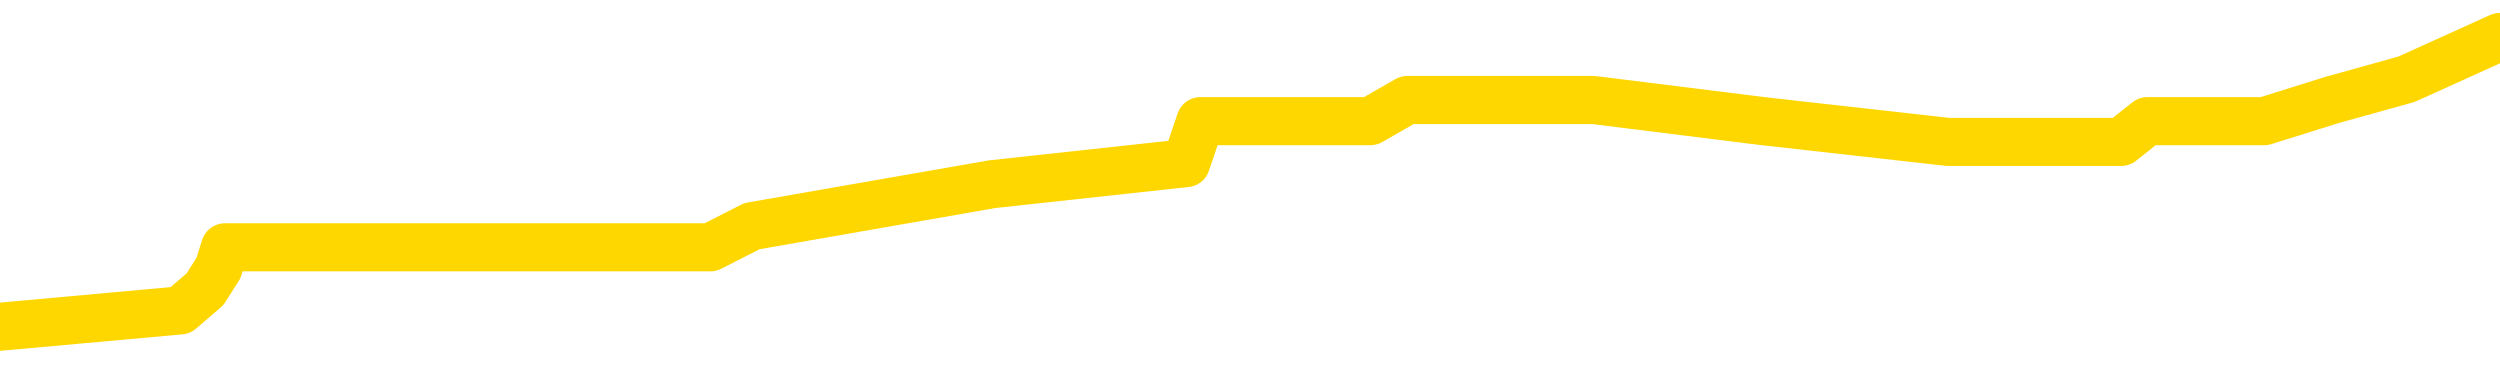 <svg xmlns="http://www.w3.org/2000/svg" version="1.1" viewBox="0 0 6500 1000">
	<path fill="none" stroke="gold" stroke-width="125" stroke-linecap="round" stroke-linejoin="round" d="M0 87255  L-438491 87255 L-438307 87200 L-437817 87091 L-437523 87036 L-437212 86927 L-436977 86872 L-436924 86763 L-436865 86654 L-436712 86599 L-436671 86490 L-436538 86435 L-436246 86380 L-435705 86380 L-435095 86326 L-435047 86326 L-434407 86271 L-434374 86271 L-433848 86271 L-433716 86216 L-433325 86107 L-432997 85998 L-432880 85889 L-432669 85779 L-431952 85779 L-431382 85725 L-431275 85725 L-431100 85670 L-430879 85561 L-430477 85506 L-430452 85397 L-429524 85287 L-429436 85178 L-429354 85069 L-429284 84960 L-428986 84905 L-428834 84796 L-426944 84850 L-426843 84850 L-426581 84850 L-426288 84905 L-426146 84796 L-425897 84796 L-425862 84741 L-425703 84686 L-425240 84577 L-424987 84522 L-424775 84413 L-424523 84359 L-424174 84304 L-423247 84195 L-423153 84085 L-422742 84031 L-421572 83921 L-420383 83867 L-420290 83757 L-420263 83648 L-419997 83539 L-419698 83430 L-419569 83320 L-419532 83211 L-418717 83211 L-418333 83266 L-417273 83320 L-417211 83320 L-416946 84413 L-416475 85451 L-416283 86490 L-416019 87528 L-415682 87473 L-415547 87419 L-415091 87364 L-414348 87309 L-414330 87255 L-414165 87145 L-414097 87145 L-413581 87091 L-412552 87091 L-412356 87036 L-411867 86981 L-411505 86927 L-411097 86927 L-410711 86981 L-409007 86981 L-408909 86981 L-408838 86981 L-408776 86981 L-408592 86927 L-408255 86927 L-407615 86872 L-407538 86818 L-407477 86818 L-407290 86763 L-407211 86763 L-407033 86708 L-407014 86654 L-406784 86654 L-406396 86599 L-405508 86599 L-405468 86544 L-405380 86490 L-405353 86380 L-404345 86326 L-404195 86216 L-404171 86162 L-404038 86107 L-403998 86053 L-402740 85998 L-402682 85998 L-402142 85943 L-402090 85943 L-402043 85943 L-401648 85889 L-401508 85834 L-401309 85779 L-401162 85779 L-400997 85779 L-400721 85834 L-400362 85834 L-399809 85779 L-399164 85725 L-398906 85615 L-398752 85561 L-398351 85506 L-398311 85451 L-398190 85397 L-398128 85451 L-398114 85451 L-398021 85451 L-397728 85397 L-397576 85178 L-397246 85069 L-397168 84960 L-397092 84905 L-396866 84741 L-396799 84632 L-396571 84522 L-396519 84413 L-396354 84359 L-395348 84304 L-395165 84249 L-394614 84195 L-394221 84085 L-393824 84031 L-392973 83921 L-392895 83867 L-392316 83812 L-391875 83812 L-391634 83757 L-391477 83757 L-391076 83648 L-391055 83648 L-390610 83593 L-390205 83539 L-390069 83430 L-389894 83320 L-389758 83211 L-389507 83102 L-388507 83047 L-388425 82992 L-388290 82938 L-388251 82883 L-387361 82828 L-387146 82774 L-386702 82719 L-386585 82665 L-386528 82610 L-385852 82610 L-385752 82555 L-385723 82555 L-384381 82501 L-383975 82446 L-383936 82391 L-383007 82337 L-382909 82282 L-382776 82227 L-382372 82173 L-382346 82118 L-382253 82063 L-382037 82009 L-381626 81900 L-380472 81790 L-380180 81681 L-380152 81572 L-379544 81517 L-379293 81408 L-379274 81353 L-378344 81298 L-378293 81189 L-378171 81134 L-378153 81025 L-377997 80971 L-377822 80861 L-377685 80807 L-377629 80752 L-377521 80697 L-377436 80643 L-377202 80588 L-377128 80533 L-376819 80479 L-376701 80424 L-376531 80369 L-376440 80315 L-376338 80315 L-376314 80260 L-376237 80260 L-376139 80151 L-375773 80096 L-375668 80042 L-375164 79987 L-374713 79932 L-374674 79878 L-374650 79823 L-374610 79768 L-374481 79714 L-374380 79659 L-373938 79604 L-373656 79550 L-373064 79495 L-372933 79440 L-372659 79331 L-372507 79277 L-372353 79222 L-372268 79113 L-372190 79058 L-372004 79003 L-371954 79003 L-371926 78949 L-371847 78894 L-371823 78839 L-371540 78730 L-370936 78621 L-369941 78566 L-369643 78512 L-368909 78457 L-368665 78402 L-368575 78348 L-367997 78293 L-367299 78238 L-366547 78184 L-366228 78129 L-365845 78020 L-365768 77965 L-365134 77910 L-364948 77856 L-364861 77856 L-364731 77856 L-364418 77801 L-364369 77746 L-364227 77692 L-364205 77637 L-363238 77583 L-362692 77528 L-362214 77528 L-362153 77528 L-361829 77528 L-361808 77473 L-361745 77473 L-361535 77419 L-361458 77364 L-361404 77309 L-361381 77255 L-361342 77200 L-361326 77145 L-360569 77091 L-360552 77036 L-359753 76981 L-359601 76927 L-358695 76872 L-358189 76818 L-357960 76708 L-357918 76708 L-357803 76654 L-357627 76599 L-356872 76654 L-356738 76599 L-356574 76544 L-356255 76490 L-356079 76380 L-355057 76271 L-355034 76162 L-354783 76107 L-354570 75998 L-353936 75943 L-353698 75834 L-353665 75725 L-353487 75615 L-353407 75506 L-353317 75451 L-353253 75342 L-352812 75233 L-352789 75178 L-352248 75124 L-351992 75069 L-351498 75014 L-350620 74960 L-350583 74905 L-350531 74850 L-350490 74796 L-350372 74741 L-350096 74686 L-349889 74577 L-349692 74468 L-349669 74359 L-349618 74249 L-349579 74195 L-349501 74140 L-348904 74031 L-348843 73976 L-348740 73921 L-348586 73867 L-347954 73812 L-347273 73757 L-346970 73648 L-346624 73593 L-346426 73539 L-346378 73430 L-346057 73375 L-345430 73320 L-345283 73266 L-345247 73211 L-345189 73156 L-345112 73047 L-344871 73047 L-344783 72992 L-344689 72938 L-344395 72883 L-344261 72828 L-344200 72774 L-344164 72665 L-343891 72665 L-342885 72610 L-342710 72555 L-342659 72555 L-342366 72501 L-342174 72391 L-341841 72337 L-341334 72282 L-340772 72173 L-340757 72063 L-340741 72009 L-340640 71900 L-340526 71790 L-340487 71681 L-340449 71626 L-340383 71626 L-340355 71572 L-340216 71626 L-339923 71626 L-339873 71626 L-339768 71626 L-339504 71572 L-339039 71517 L-338894 71517 L-338840 71408 L-338783 71353 L-338592 71298 L-338226 71244 L-338012 71244 L-337817 71244 L-337759 71244 L-337700 71134 L-337546 71080 L-337277 71025 L-336847 71298 L-336832 71298 L-336755 71244 L-336690 71189 L-336561 70807 L-336537 70752 L-336253 70697 L-336205 70643 L-336151 70588 L-335688 70533 L-335650 70533 L-335609 70479 L-335419 70424 L-334938 70369 L-334451 70315 L-334435 70260 L-334397 70206 L-334140 70151 L-334063 70042 L-333833 69987 L-333817 69878 L-333523 69768 L-333080 69714 L-332633 69659 L-332129 69604 L-331975 69550 L-331688 69495 L-331648 69386 L-331317 69331 L-331095 69277 L-330578 69167 L-330502 69113 L-330255 69003 L-330060 68894 L-330000 68839 L-329224 68785 L-329150 68785 L-328919 68730 L-328903 68730 L-328841 68675 L-328645 68621 L-328181 68621 L-328158 68566 L-328028 68566 L-326727 68566 L-326711 68566 L-326634 68512 L-326540 68512 L-326323 68512 L-326170 68457 L-325992 68512 L-325938 68566 L-325651 68621 L-325611 68621 L-325242 68621 L-324802 68621 L-324619 68621 L-324298 68566 L-324002 68566 L-323556 68457 L-323485 68402 L-323022 68293 L-322585 68238 L-322402 68184 L-320948 68074 L-320816 68020 L-320359 67910 L-320133 67856 L-319747 67746 L-319230 67637 L-318276 67528 L-317482 67419 L-316807 67364 L-316382 67255 L-316071 67200 L-315841 67036 L-315158 66872 L-315144 66708 L-314935 66490 L-314913 66435 L-314738 66326 L-313788 66271 L-313520 66162 L-312705 66107 L-312394 65998 L-312357 65943 L-312299 65834 L-311683 65779 L-311045 65670 L-309419 65615 L-308745 65561 L-308103 65561 L-308025 65561 L-307969 65561 L-307933 65561 L-307905 65506 L-307793 65397 L-307775 65342 L-307752 65287 L-307599 65233 L-307545 65124 L-307467 65069 L-307348 65014 L-307250 64960 L-307133 64905 L-306864 64796 L-306594 64741 L-306576 64632 L-306377 64577 L-306230 64468 L-306003 64413 L-305869 64359 L-305560 64304 L-305500 64249 L-305147 64140 L-304798 64085 L-304697 64031 L-304633 63921 L-304573 63867 L-304189 63757 L-303808 63703 L-303704 63648 L-303443 63593 L-303172 63484 L-303013 63430 L-302981 63375 L-302919 63320 L-302777 63266 L-302593 63211 L-302549 63156 L-302261 63156 L-302245 63102 L-302011 63102 L-301951 63047 L-301912 63047 L-301332 62992 L-301199 62938 L-301175 62719 L-301157 62337 L-301140 61900 L-301123 61462 L-301099 61025 L-301083 60697 L-301062 60315 L-301045 59932 L-301022 59714 L-301005 59495 L-300984 59331 L-300967 59222 L-300918 59058 L-300846 58894 L-300811 58621 L-300787 58402 L-300752 58184 L-300710 57965 L-300673 57856 L-300657 57637 L-300633 57473 L-300596 57364 L-300579 57200 L-300556 57091 L-300538 56981 L-300520 56872 L-300504 56763 L-300475 56599 L-300449 56435 L-300403 56380 L-300387 56271 L-300345 56216 L-300297 56107 L-300226 55998 L-300211 55889 L-300195 55779 L-300133 55725 L-300093 55670 L-300054 55615 L-299888 55561 L-299823 55506 L-299807 55451 L-299763 55342 L-299704 55287 L-299492 55233 L-299458 55178 L-299416 55124 L-299338 55069 L-298801 55014 L-298722 54960 L-298618 54850 L-298530 54796 L-298353 54741 L-298003 54686 L-297847 54632 L-297409 54577 L-297252 54522 L-297123 54468 L-296419 54359 L-296218 54304 L-295257 54195 L-294775 54140 L-294675 54140 L-294583 54085 L-294338 54031 L-294265 53976 L-293822 53867 L-293726 53812 L-293711 53757 L-293695 53703 L-293670 53648 L-293204 53593 L-292987 53539 L-292848 53484 L-292554 53430 L-292465 53375 L-292424 53320 L-292394 53266 L-292222 53211 L-292163 53156 L-292087 53102 L-292006 53047 L-291936 53047 L-291627 52992 L-291542 52938 L-291328 52883 L-291293 52828 L-290609 52774 L-290511 52719 L-290306 52665 L-290259 52610 L-289981 52555 L-289919 52501 L-289901 52391 L-289823 52337 L-289515 52227 L-289491 52173 L-289437 52063 L-289414 52009 L-289292 51954 L-289156 51845 L-288912 51790 L-288786 51790 L-288139 51736 L-288123 51736 L-288099 51736 L-287918 51626 L-287842 51572 L-287751 51517 L-287323 51462 L-286907 51408 L-286514 51298 L-286435 51244 L-286416 51189 L-286053 51134 L-285817 51080 L-285588 51025 L-285275 50971 L-285197 50916 L-285117 50807 L-284938 50697 L-284923 50643 L-284657 50533 L-284577 50479 L-284347 50424 L-284121 50369 L-283805 50369 L-283630 50315 L-283269 50315 L-282877 50260 L-282808 50151 L-282744 50096 L-282604 49987 L-282552 49932 L-282451 49823 L-281949 49768 L-281751 49714 L-281505 49659 L-281319 49604 L-281020 49550 L-280943 49495 L-280777 49386 L-279893 49331 L-279864 49222 L-279741 49113 L-279163 49058 L-279085 49003 L-278372 49003 L-278060 49003 L-277846 49003 L-277830 49003 L-277443 49003 L-276918 48894 L-276472 48839 L-276142 48785 L-275990 48730 L-275664 48730 L-275485 48675 L-275404 48675 L-275198 48566 L-275022 48512 L-274093 48457 L-273204 48402 L-273165 48348 L-272937 48348 L-272558 48293 L-271770 48238 L-271536 48184 L-271460 48129 L-271102 48074 L-270531 47965 L-270264 47910 L-269877 47856 L-269773 47856 L-269603 47856 L-268985 47856 L-268774 47856 L-268466 47856 L-268413 47801 L-268285 47746 L-268232 47692 L-268113 47637 L-267777 47528 L-266817 47473 L-266686 47364 L-266484 47309 L-265853 47255 L-265542 47200 L-265128 47145 L-265100 47091 L-264955 47036 L-264535 46981 L-263202 46981 L-263156 46927 L-263027 46818 L-263010 46763 L-262432 46654 L-262227 46599 L-262197 46544 L-262156 46490 L-262099 46435 L-262061 46380 L-261983 46326 L-261840 46271 L-261386 46216 L-261267 46162 L-260982 46107 L-260609 46053 L-260513 45998 L-260186 45943 L-259832 45889 L-259662 45834 L-259615 45779 L-259506 45725 L-259417 45670 L-259389 45615 L-259312 45506 L-259009 45451 L-258975 45342 L-258904 45287 L-258536 45233 L-258200 45178 L-258119 45178 L-257900 45124 L-257728 45069 L-257701 45014 L-257203 44960 L-256654 44850 L-255774 44796 L-255675 44686 L-255598 44632 L-255324 44577 L-255076 44468 L-255003 44413 L-254941 44304 L-254822 44249 L-254780 44195 L-254670 44140 L-254593 44031 L-253892 43976 L-253647 43921 L-253607 43867 L-253451 43812 L-252851 43812 L-252624 43812 L-252532 43812 L-252057 43812 L-251460 43703 L-250940 43648 L-250919 43593 L-250774 43539 L-250454 43539 L-249912 43539 L-249680 43539 L-249509 43539 L-249023 43484 L-248795 43430 L-248710 43375 L-248364 43320 L-248038 43320 L-247515 43266 L-247188 43211 L-246587 43156 L-246390 43047 L-246338 42992 L-246297 42938 L-246016 42883 L-245332 42774 L-245021 42719 L-244997 42610 L-244805 42555 L-244583 42501 L-244497 42446 L-243833 42337 L-243809 42282 L-243587 42173 L-243257 42118 L-242905 42009 L-242700 41954 L-242467 41845 L-242210 41790 L-242020 41681 L-241973 41626 L-241746 41572 L-241711 41517 L-241555 41462 L-241340 41408 L-241167 41353 L-241076 41298 L-240799 41244 L-240555 41189 L-240239 41134 L-239813 41134 L-239776 41134 L-239292 41134 L-239059 41134 L-238847 41080 L-238621 41025 L-238071 41025 L-237824 40971 L-236990 40971 L-236934 40916 L-236913 40861 L-236755 40807 L-236293 40752 L-236252 40697 L-235912 40588 L-235779 40533 L-235556 40479 L-234984 40424 L-234512 40369 L-234318 40315 L-234125 40260 L-233935 40206 L-233834 40151 L-233465 40096 L-233419 40042 L-233338 39987 L-232044 39932 L-231996 39878 L-231728 39878 L-231582 39878 L-231032 39878 L-230915 39823 L-230833 39768 L-230474 39714 L-230250 39659 L-229969 39604 L-229640 39495 L-229132 39440 L-229019 39386 L-228941 39331 L-228776 39277 L-228482 39277 L-228013 39277 L-227817 39331 L-227766 39331 L-227116 39277 L-226994 39222 L-226540 39222 L-226504 39167 L-226036 39113 L-225925 39058 L-225909 39003 L-225693 39003 L-225512 38949 L-224981 38949 L-223951 38949 L-223751 38894 L-223293 38839 L-222345 38730 L-222246 38675 L-221892 38566 L-221832 38512 L-221817 38457 L-221782 38402 L-221412 38348 L-221292 38293 L-221050 38238 L-220887 38184 L-220699 38129 L-220579 38074 L-219508 37965 L-218650 37910 L-218437 37801 L-218340 37746 L-218166 37637 L-217833 37583 L-217761 37528 L-217704 37473 L-217528 37473 L-217139 37419 L-216904 37364 L-216793 37309 L-216676 37255 L-215695 37200 L-215669 37145 L-215075 37036 L-215042 37036 L-214894 36981 L-214609 36927 L-213698 36927 L-212751 36927 L-212598 36872 L-212496 36872 L-212364 36818 L-212221 36763 L-212195 36708 L-212081 36654 L-211862 36599 L-211181 36544 L-211052 36490 L-210748 36435 L-210508 36326 L-210176 36271 L-209537 36216 L-209195 36107 L-209133 36053 L-208977 36053 L-208056 36053 L-207585 36053 L-207542 36053 L-207529 35998 L-207487 35943 L-207465 35889 L-207439 35834 L-207295 35779 L-206872 35725 L-206537 35725 L-206346 35670 L-205917 35670 L-205729 35615 L-205340 35506 L-204806 35451 L-204433 35397 L-204412 35397 L-204162 35342 L-204044 35287 L-203968 35233 L-203832 35178 L-203793 35124 L-203713 35069 L-203318 35014 L-202822 34960 L-202711 34850 L-202537 34796 L-202229 34741 L-201782 34686 L-201459 34632 L-201316 34522 L-200889 34413 L-200736 34304 L-200681 34195 L-199867 34140 L-199847 34085 L-199475 34031 L-199419 34031 L-198289 33976 L-198222 33976 L-197663 33921 L-197469 33867 L-197332 33812 L-197099 33757 L-196752 33703 L-196717 33593 L-196682 33539 L-196614 33430 L-196265 33375 L-196093 33320 L-195608 33266 L-195591 33211 L-195266 33156 L-195109 33102 L-193968 32992 L-193943 32938 L-193751 32828 L-193558 32774 L-193308 32719 L-193290 32665 L-192270 32610 L-191973 32555 L-191897 32501 L-191761 32391 L-191585 32337 L-191009 32227 L-190793 32173 L-190729 32118 L-190598 32063 L-190562 31954 L-190038 31900 L-189900 53430 L-189886 53430 L-189863 53430 L-189843 53430 L-189616 31845 L-188840 31845 L-188798 31845 L-188431 31845 L-188352 31790 L-188300 31736 L-187627 31681 L-186885 31626 L-186460 31626 L-186012 31572 L-184951 31517 L-184639 31408 L-184229 31408 L-184157 31353 L-183633 31353 L-183538 31353 L-183520 31353 L-183075 31298 L-182890 31189 L-182110 31080 L-181437 31025 L-181025 30861 L-180793 30752 L-180653 30697 L-180571 30588 L-180551 30533 L-180475 30533 L-180347 30479 L-180030 30533 L-179805 30533 L-179480 30479 L-179418 30479 L-179048 30479 L-179015 30479 L-178806 30479 L-178139 30479 L-178062 30479 L-177904 30369 L-177793 30369 L-177466 30315 L-177312 30260 L-176971 30260 L-176914 30151 L-176575 30042 L-176372 29987 L-176319 29878 L-174943 29823 L-174813 29768 L-174379 29714 L-174059 29659 L-173231 29550 L-173108 29495 L-172377 29386 L-172221 29277 L-172180 29222 L-172127 29167 L-172104 29113 L-171989 29058 L-171693 29003 L-171403 28949 L-171349 28894 L-171228 28839 L-171198 28785 L-171098 28730 L-170654 28730 L-170503 28675 L-169667 28675 L-169125 28621 L-168791 28621 L-168775 28566 L-168699 28512 L-168583 28457 L-168389 28402 L-168124 28348 L-167290 28293 L-167193 28238 L-166672 28184 L-166630 28129 L-166531 28074 L-165703 28074 L-165568 28020 L-165229 28020 L-164675 27965 L-164295 27910 L-164132 27856 L-163822 27801 L-163010 27746 L-162704 27692 L-162435 27692 L-162114 27692 L-161793 27746 L-161517 27746 L-160689 27637 L-160593 27583 L-160501 27419 L-160397 27255 L-160010 27091 L-159530 26981 L-159513 26927 L-159395 26872 L-159027 26763 L-158932 26708 L-158098 26599 L-158021 26544 L-157721 26490 L-157631 26435 L-157223 26326 L-157113 26216 L-156414 26162 L-155941 26107 L-155881 26053 L-155662 25943 L-155388 25889 L-155275 25834 L-154248 25779 L-153861 25725 L-153841 25670 L-153508 25615 L-153264 25561 L-152830 25506 L-152720 25451 L-152603 25397 L-152151 25287 L-151561 25233 L-151224 25178 L-149331 25124 L-149218 25014 L-149006 24960 L-147687 24905 L-147581 12610 L-147515 479 L-147479 -10722 L-147417 -10722 L-146917 1462 L-146242 13484 L-146220 24577 L-145950 24468 L-144982 24468 L-144293 24413 L-144131 24359 L-143590 24304 L-143500 24249 L-142481 24195 L-141533 24085 L-141168 24140 L-141065 24195 L-140476 24195 L-140417 24195 L-140317 24140 L-139876 24031 L-139769 23976 L-139327 23921 L-138327 23757 L-138071 23593 L-137968 23430 L-137838 23320 L-137471 23211 L-136890 23102 L-136860 23047 L-136544 22992 L-134561 22938 L-134445 22883 L-134378 22883 L-134019 22828 L-132400 22774 L-132223 22774 L-132078 22774 L-131256 22828 L-131203 22883 L-131149 22883 L-130715 22883 L-129734 22938 L-129660 22938 L-128576 22883 L-128362 22883 L-127646 22774 L-127258 22719 L-127039 22610 L-126720 22501 L-126226 22391 L-126098 22337 L-125869 22227 L-125637 22118 L-125578 22063 L-125288 22009 L-125016 21900 L-123986 21845 L-122321 21790 L-121902 21736 L-121765 21681 L-121608 21681 L-121303 21626 L-121075 21517 L-120917 21462 L-120757 21353 L-120588 21244 L-120541 21189 L-120488 21134 L-120466 21134 L-120080 21080 L-119830 21080 L-119560 21080 L-119399 21080 L-119309 21080 L-117650 21080 L-117485 21134 L-117105 21080 L-116645 21080 L-116036 20971 L-114943 20916 L-114511 20861 L-114480 20807 L-114418 20752 L-114400 20697 L-112696 20643 L-112655 20588 L-112188 20533 L-112001 20479 L-111969 20369 L-111374 20315 L-111324 20260 L-111001 20206 L-110951 20151 L-110740 20096 L-110722 20042 L-110456 19932 L-110403 19878 L-109934 19823 L-109424 19714 L-109345 19714 L-109051 19659 L-109035 19604 L-108996 19550 L-108925 19495 L-108768 19440 L-107821 19440 L-107765 19440 L-107244 19440 L-107052 19386 L-106951 19386 L-106725 19331 L-106215 19331 L-105827 20807 L-105758 20807 L-105409 20752 L-105052 20697 L-103924 19113 L-103872 19003 L-103646 18949 L-103612 18894 L-103487 18785 L-103388 18785 L-103124 18785 L-102383 18839 L-101805 18839 L-101511 18839 L-100806 18839 L-100627 18785 L-100604 18785 L-99968 18730 L-99656 18675 L-99260 18675 L-99230 18621 L-99209 18566 L-99056 18512 L-98370 18512 L-98354 18512 L-98014 18512 L-97742 18457 L-97704 18402 L-97648 18293 L-97626 18238 L-97554 18184 L-97222 18129 L-97116 18074 L-97087 17965 L-96889 17910 L-96736 17856 L-95868 17801 L-95306 17692 L-95290 17692 L-95189 17637 L-95086 17692 L-94940 17692 L-94862 17692 L-94824 17637 L-94768 17583 L-94695 17528 L-94550 17473 L-94068 17473 L-93664 17419 L-92797 17473 L-92777 17473 L-92520 17473 L-92443 17473 L-92414 17419 L-92404 17309 L-92387 17255 L-92094 17200 L-92054 17145 L-91982 17091 L-91908 17036 L-91703 16981 L-91544 16818 L-91242 16654 L-91165 16435 L-91148 16271 L-90931 16162 L-90700 16162 L-90590 16216 L-90220 16271 L-90062 16271 L-89831 16271 L-89662 16271 L-89517 16216 L-89385 16162 L-88109 16053 L-87706 15943 L-87645 15889 L-87528 15779 L-87103 15725 L-87088 15615 L-87026 15561 L-86753 15451 L-86640 15397 L-86358 15287 L-86080 15233 L-85655 15124 L-85633 15069 L-85555 15014 L-85429 14960 L-84843 14905 L-84451 14850 L-84116 14796 L-83527 14741 L-83425 14741 L-83254 14686 L-83118 14686 L-82290 14632 L-81105 14577 L-81069 14522 L-81013 14522 L-80793 14468 L-80588 14468 L-80433 14468 L-80176 14413 L-80100 14359 L-79557 14304 L-79521 14249 L-79272 14195 L-78885 14140 L-78059 14085 L-77701 14031 L-77390 14031 L-77132 13976 L-76909 13921 L-76502 13867 L-76386 13812 L-76203 13757 L-76149 13757 L-75961 13703 L-75790 13648 L-75761 13593 L-75481 13539 L-75171 13484 L-75032 13430 L-74723 13375 L-74529 13375 L-74514 13320 L-73794 13320 L-73660 13211 L-73363 13156 L-73272 13102 L-72672 13102 L-72633 13047 L-72555 12992 L-71935 12938 L-71783 12828 L-71742 12774 L-71432 12719 L-71240 12665 L-71047 12555 L-70991 12446 L-70683 12391 L-70630 12337 L-70576 12391 L-70550 12391 L-70425 12391 L-69615 12337 L-69538 12282 L-68998 12227 L-68729 12173 L-68069 12118 L-67162 12063 L-66921 12009 L-66388 11954 L-66171 11900 L-65064 11954 L-65013 11954 L-64238 11954 L-63690 11900 L-63579 11845 L-63426 11736 L-63371 11681 L-63205 11626 L-62828 11572 L-62381 11517 L-62326 11462 L-62171 11408 L-61492 11353 L-61271 11298 L-60753 11244 L-59905 11134 L-59889 11080 L-58098 11025 L-57543 10971 L-57426 10916 L-56420 10861 L-56384 10807 L-56151 10807 L-56058 10807 L-56018 10807 L-55686 10752 L-55334 10697 L-55069 10588 L-54783 10533 L-54472 10424 L-54218 10315 L-54124 10260 L-53634 10206 L-53427 10151 L-52861 10096 L-52747 10151 L-52395 10096 L-52344 10096 L-52304 10096 L-51701 9987 L-50967 9878 L-50385 9768 L-50150 9659 L-49610 9495 L-49457 9386 L-48955 9331 L-48746 9222 L-48723 9222 L-48664 9167 L-47701 9167 L-47524 9113 L-47082 9058 L-47057 8949 L-46902 8894 L-46821 8894 L-46670 8949 L-46024 8949 L-45974 8894 L-44854 8839 L-43870 8785 L-43808 8730 L-43088 8675 L-42223 8621 L-41844 8566 L-41625 8566 L-40866 8512 L-40814 8457 L-40504 8348 L-39653 8348 L-39460 8293 L-39283 8238 L-39059 8238 L-38932 8184 L-38740 8184 L-38508 8129 L-38338 8184 L-38052 8129 L-37772 8129 L-37689 8074 L-37519 8020 L-37502 7910 L-37348 7856 L-37309 7801 L-36533 7746 L-36457 7746 L-36225 7637 L-35798 7583 L-35452 7528 L-34869 7473 L-34600 7473 L-34341 7473 L-34212 7364 L-34196 7309 L-34082 7255 L-34058 7200 L-33824 7145 L-33788 7091 L-32472 7091 L-32416 7036 L-31737 6927 L-31165 6927 L-31039 6927 L-30886 6927 L-30809 6927 L-30497 6818 L-30224 6763 L-30135 6654 L-30033 6654 L-29105 6599 L-29029 6599 L-28665 6599 L-28641 6544 L-28604 6490 L-27829 6380 L-27737 6326 L-27597 6271 L-27195 6216 L-26934 6216 L-26690 6271 L-26476 6216 L-26395 6216 L-26319 6216 L-26243 6216 L-26056 6271 L-25989 6271 L-25740 6271 L-25685 6216 L-25547 6162 L-25467 6053 L-25354 5998 L-25131 5943 L-24967 5889 L-24926 5834 L-24756 5779 L-24385 5725 L-24371 5670 L-24255 5615 L-23533 5561 L-23497 5506 L-23365 5506 L-23017 5451 L-22605 5451 L-22569 5451 L-22491 5397 L-22452 5342 L-22088 5287 L-21884 5233 L-21869 5178 L-21523 5124 L-21175 5124 L-20849 5124 L-20747 5069 L-20595 5069 L-20400 5014 L-20169 5014 L-20076 5014 L-19921 5014 L-19843 5014 L-19803 4960 L-19689 4905 L-19666 4850 L-19415 4850 L-19276 4741 L-18698 4577 L-17870 4468 L-17382 4359 L-17261 4304 L-17223 4249 L-17210 4195 L-17058 4085 L-16957 3976 L-16724 3921 L-16333 3812 L-16029 3757 L-16013 3703 L-15843 3648 L-15604 3539 L-15008 3539 L-14404 3484 L-14364 3484 L-14324 3484 L-14171 3430 L-14118 3375 L-14055 3320 L-13987 3266 L-13932 3156 L-13907 3102 L-13860 3047 L-13766 2938 L-13629 2883 L-13475 2828 L-13343 2774 L-13302 2774 L-13267 2719 L-13205 2665 L-12932 2555 L-12617 2501 L-12576 2391 L-12491 2337 L-12314 2282 L-12076 2227 L-11719 2173 L-11689 2118 L-11120 2063 L-10997 2009 L-10761 1954 L-10738 1954 L-10457 1900 L-10171 1900 L-9916 1900 L-9344 1845 L-9047 1790 L-8971 1736 L-8272 1681 L-8194 1626 L-8159 1572 L-8133 1517 L-8081 1408 L-7888 1353 L-7747 1244 L-7712 1189 L-7671 1134 L-7076 1080 L-6844 1025 L-6560 1408 L-6506 1736 L-6432 2118 L-6354 2446 L-6117 2337 L-5873 2282 L-5738 2227 L-5631 2173 L-5552 2118 L-5165 2009 L-5038 1954 L-4885 1900 L-4847 1845 L-4702 1790 L-4480 1736 L-4306 1681 L-4237 1626 L-3416 1517 L-3400 1517 L-3105 1462 L-2317 1408 L-2007 1408 L-1861 1353 L-1633 1298 L-1432 1189 L-495 1134 L-459 1080 L-436 1025 L-395 916 L-127 861 L469 807 L533 752 L568 697 L585 643 L1280 643 L1482 643 L1514 643 L1847 643 L1955 588 L2579 479 L3084 424 L3121 315 L3563 315 L3659 260 L3818 260 L4131 260 L4143 260 L4584 315 L5065 369 L5195 369 L5515 369 L5583 315 L5887 315 L6063 260 L6257 206 L6500 96" />
</svg>
